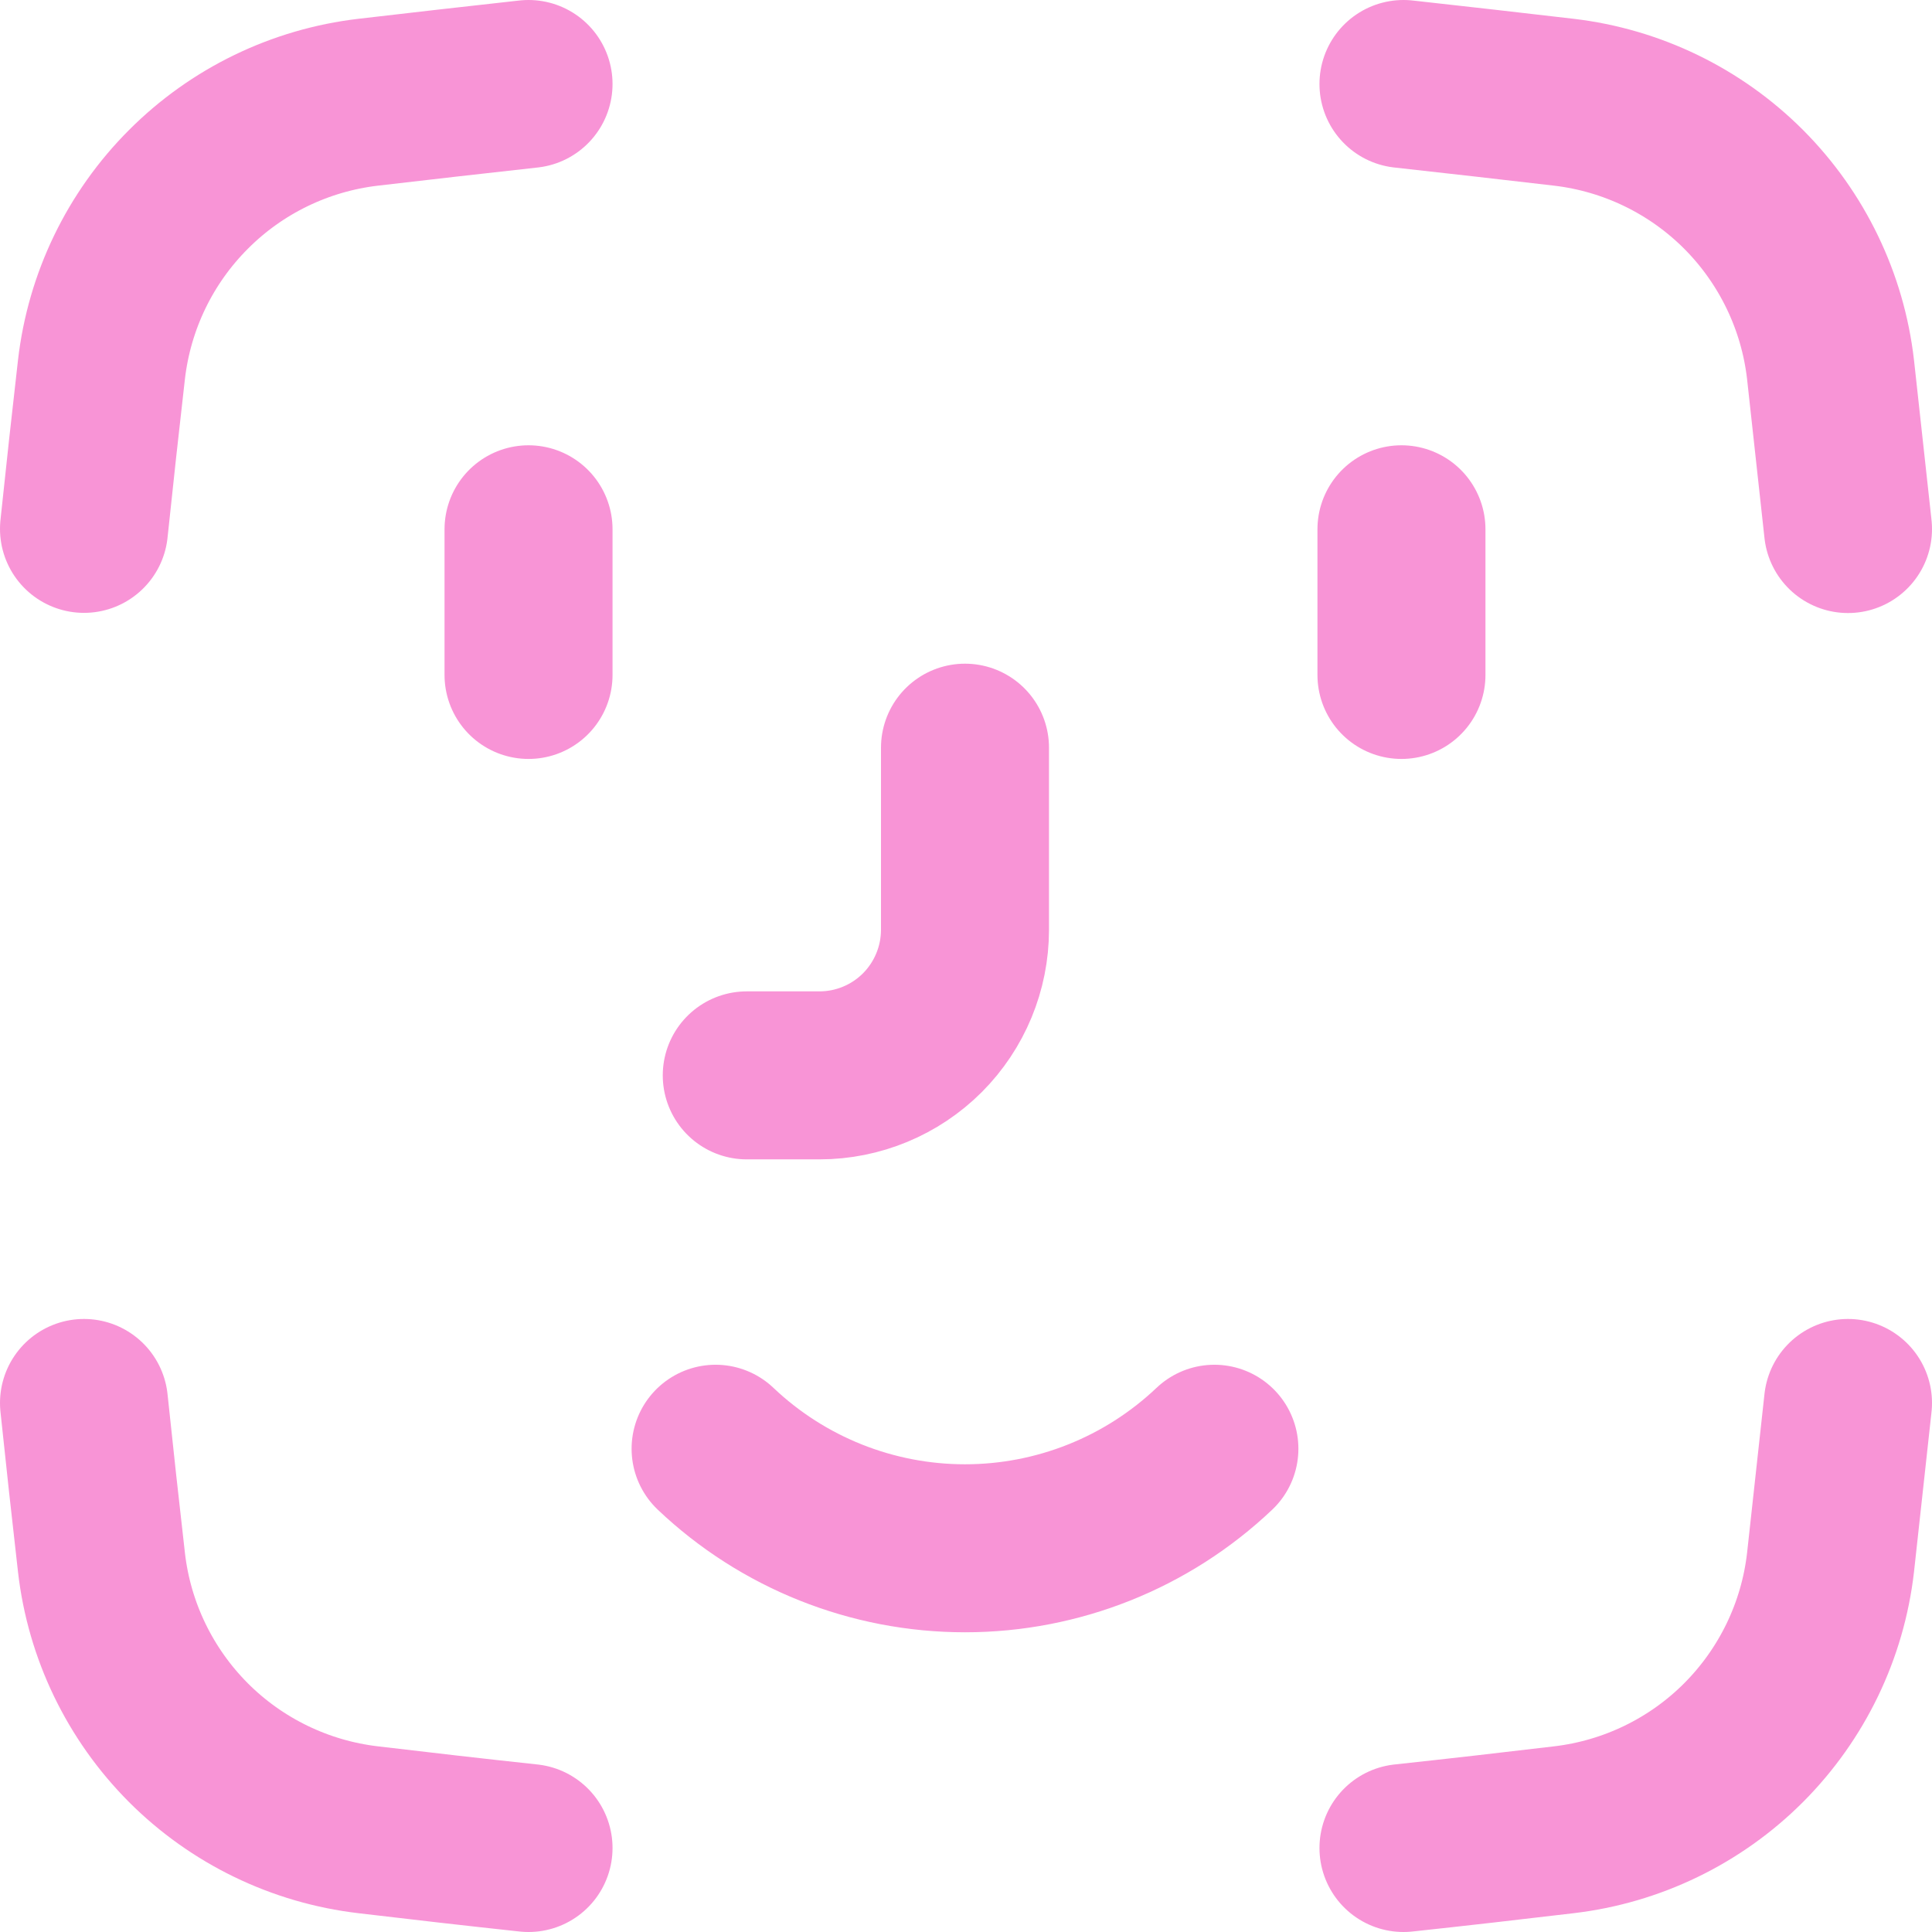 <svg width="23" height="23" viewBox="0 0 23 23" fill="none" xmlns="http://www.w3.org/2000/svg">
<path d="M6.292 6.301V8.035M16.684 6.301V8.035M11.488 8.901V11.068C11.488 11.528 11.305 11.969 10.981 12.294C10.656 12.619 10.215 12.802 9.756 12.802H8.89M8.519 17.247C9.32 18.008 10.383 18.432 11.488 18.432C12.593 18.432 13.655 18.008 14.457 17.247M16.708 1C17.349 1.071 17.986 1.143 18.617 1.217C19.427 1.312 20.182 1.678 20.758 2.255C21.334 2.833 21.699 3.589 21.792 4.399L22 6.298M16.708 22C17.349 21.931 17.986 21.858 18.617 21.783C19.427 21.688 20.182 21.322 20.758 20.745C21.334 20.167 21.699 19.412 21.792 18.601L22 16.702M6.292 1C5.651 1.071 5.014 1.143 4.383 1.217C3.573 1.312 2.819 1.677 2.243 2.255C1.666 2.832 1.302 3.587 1.208 4.398C1.136 5.025 1.067 5.658 1 6.296M6.292 22C5.651 21.931 5.014 21.858 4.383 21.783C3.573 21.688 2.818 21.322 2.242 20.745C1.666 20.167 1.301 19.412 1.208 18.601C1.136 17.974 1.067 17.341 1 16.702" stroke="#F894D6" stroke-width="2" stroke-linecap="round" stroke-linejoin="round"/>
</svg>
